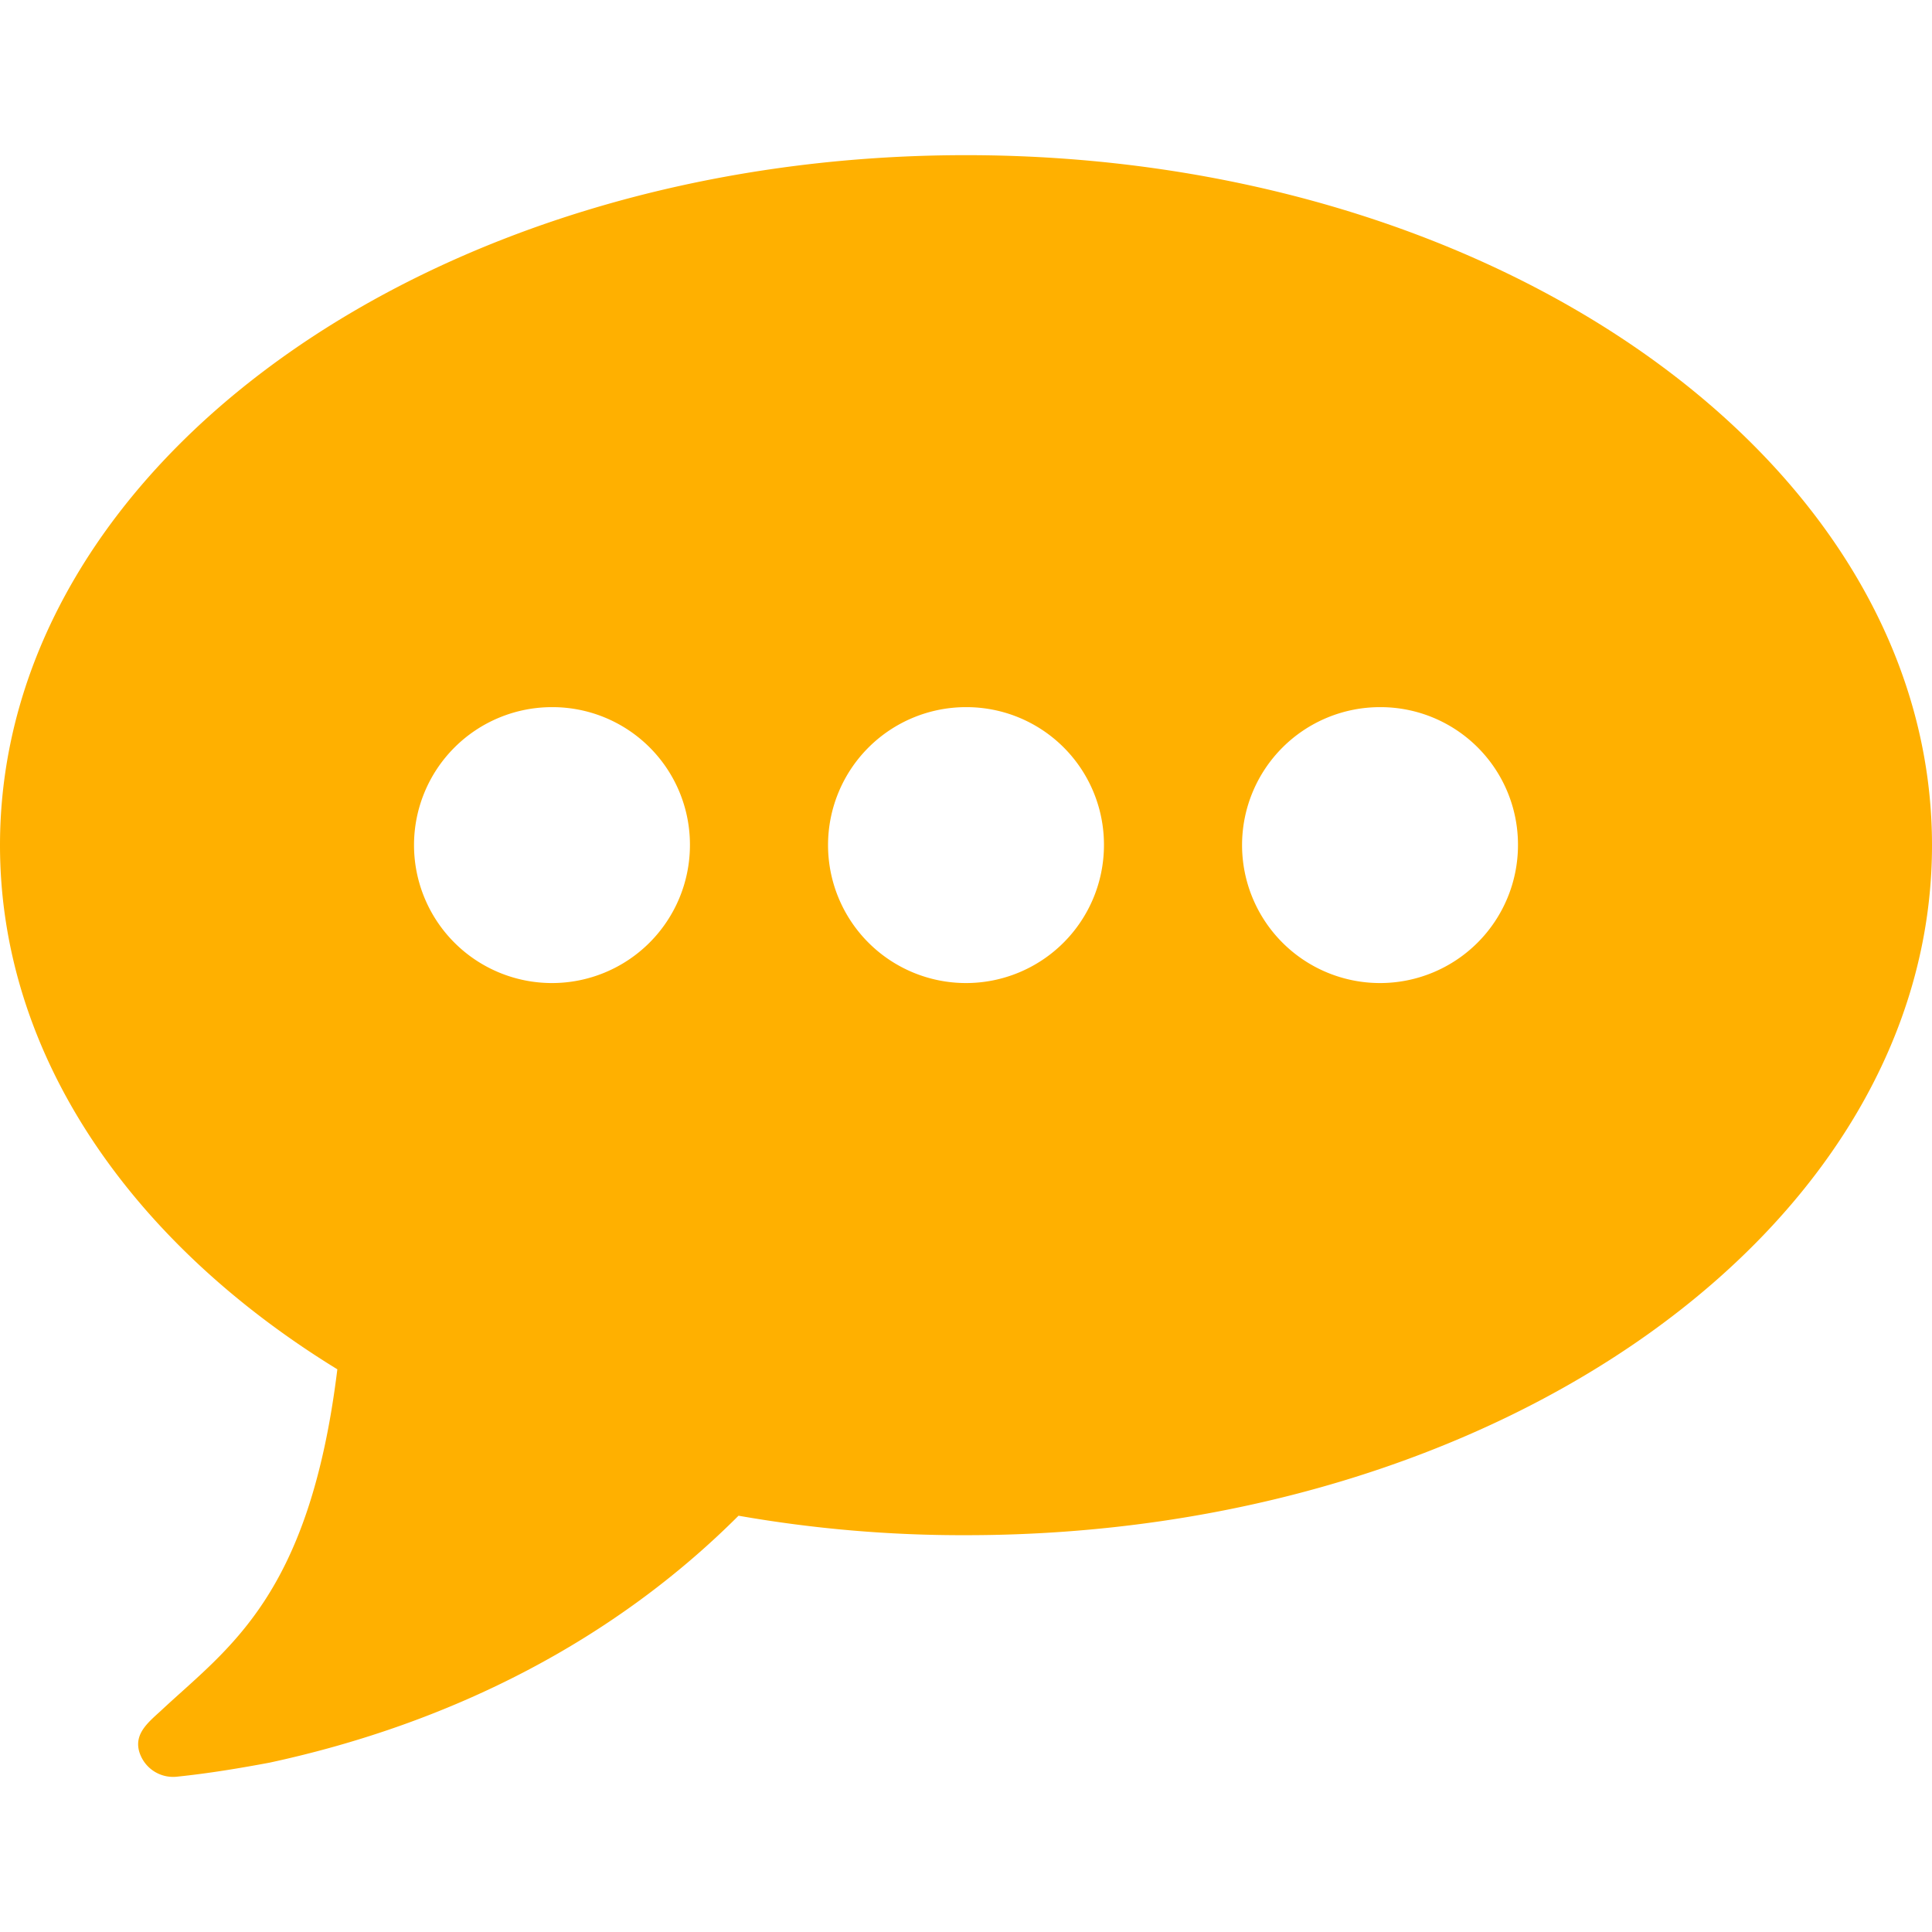 <svg xmlns="http://www.w3.org/2000/svg" viewBox="0 0 128 128"><title>channel_chat_new</title><g id="channel_chat_new.svg"><path d="M64,101.71a85.82,85.82,0,0,1-15.07-1.29c-8.14,8.14-18.79,13.71-31.07,16.36-1.93.36-4,.71-6.14.93A2.34,2.34,0,0,1,9.21,116c-.29-1.14.57-1.86,1.43-2.64,4.5-4.21,9.86-7.57,11.71-22.64C8.71,82.35,0,69.92,0,56,0,30.71,28.64,10.28,64,10.28S128,30.71,128,56,99.36,101.71,64,101.71ZM36.57,46.85A9.14,9.14,0,1,0,45.71,56,9.11,9.11,0,0,0,36.57,46.85Zm27.43,0A9.14,9.14,0,1,0,73.14,56,9.11,9.11,0,0,0,64,46.85Zm27.43,0A9.14,9.14,0,1,0,100.57,56,9.11,9.11,0,0,0,91.43,46.85Z" fill="#ffb000"/></g></svg>